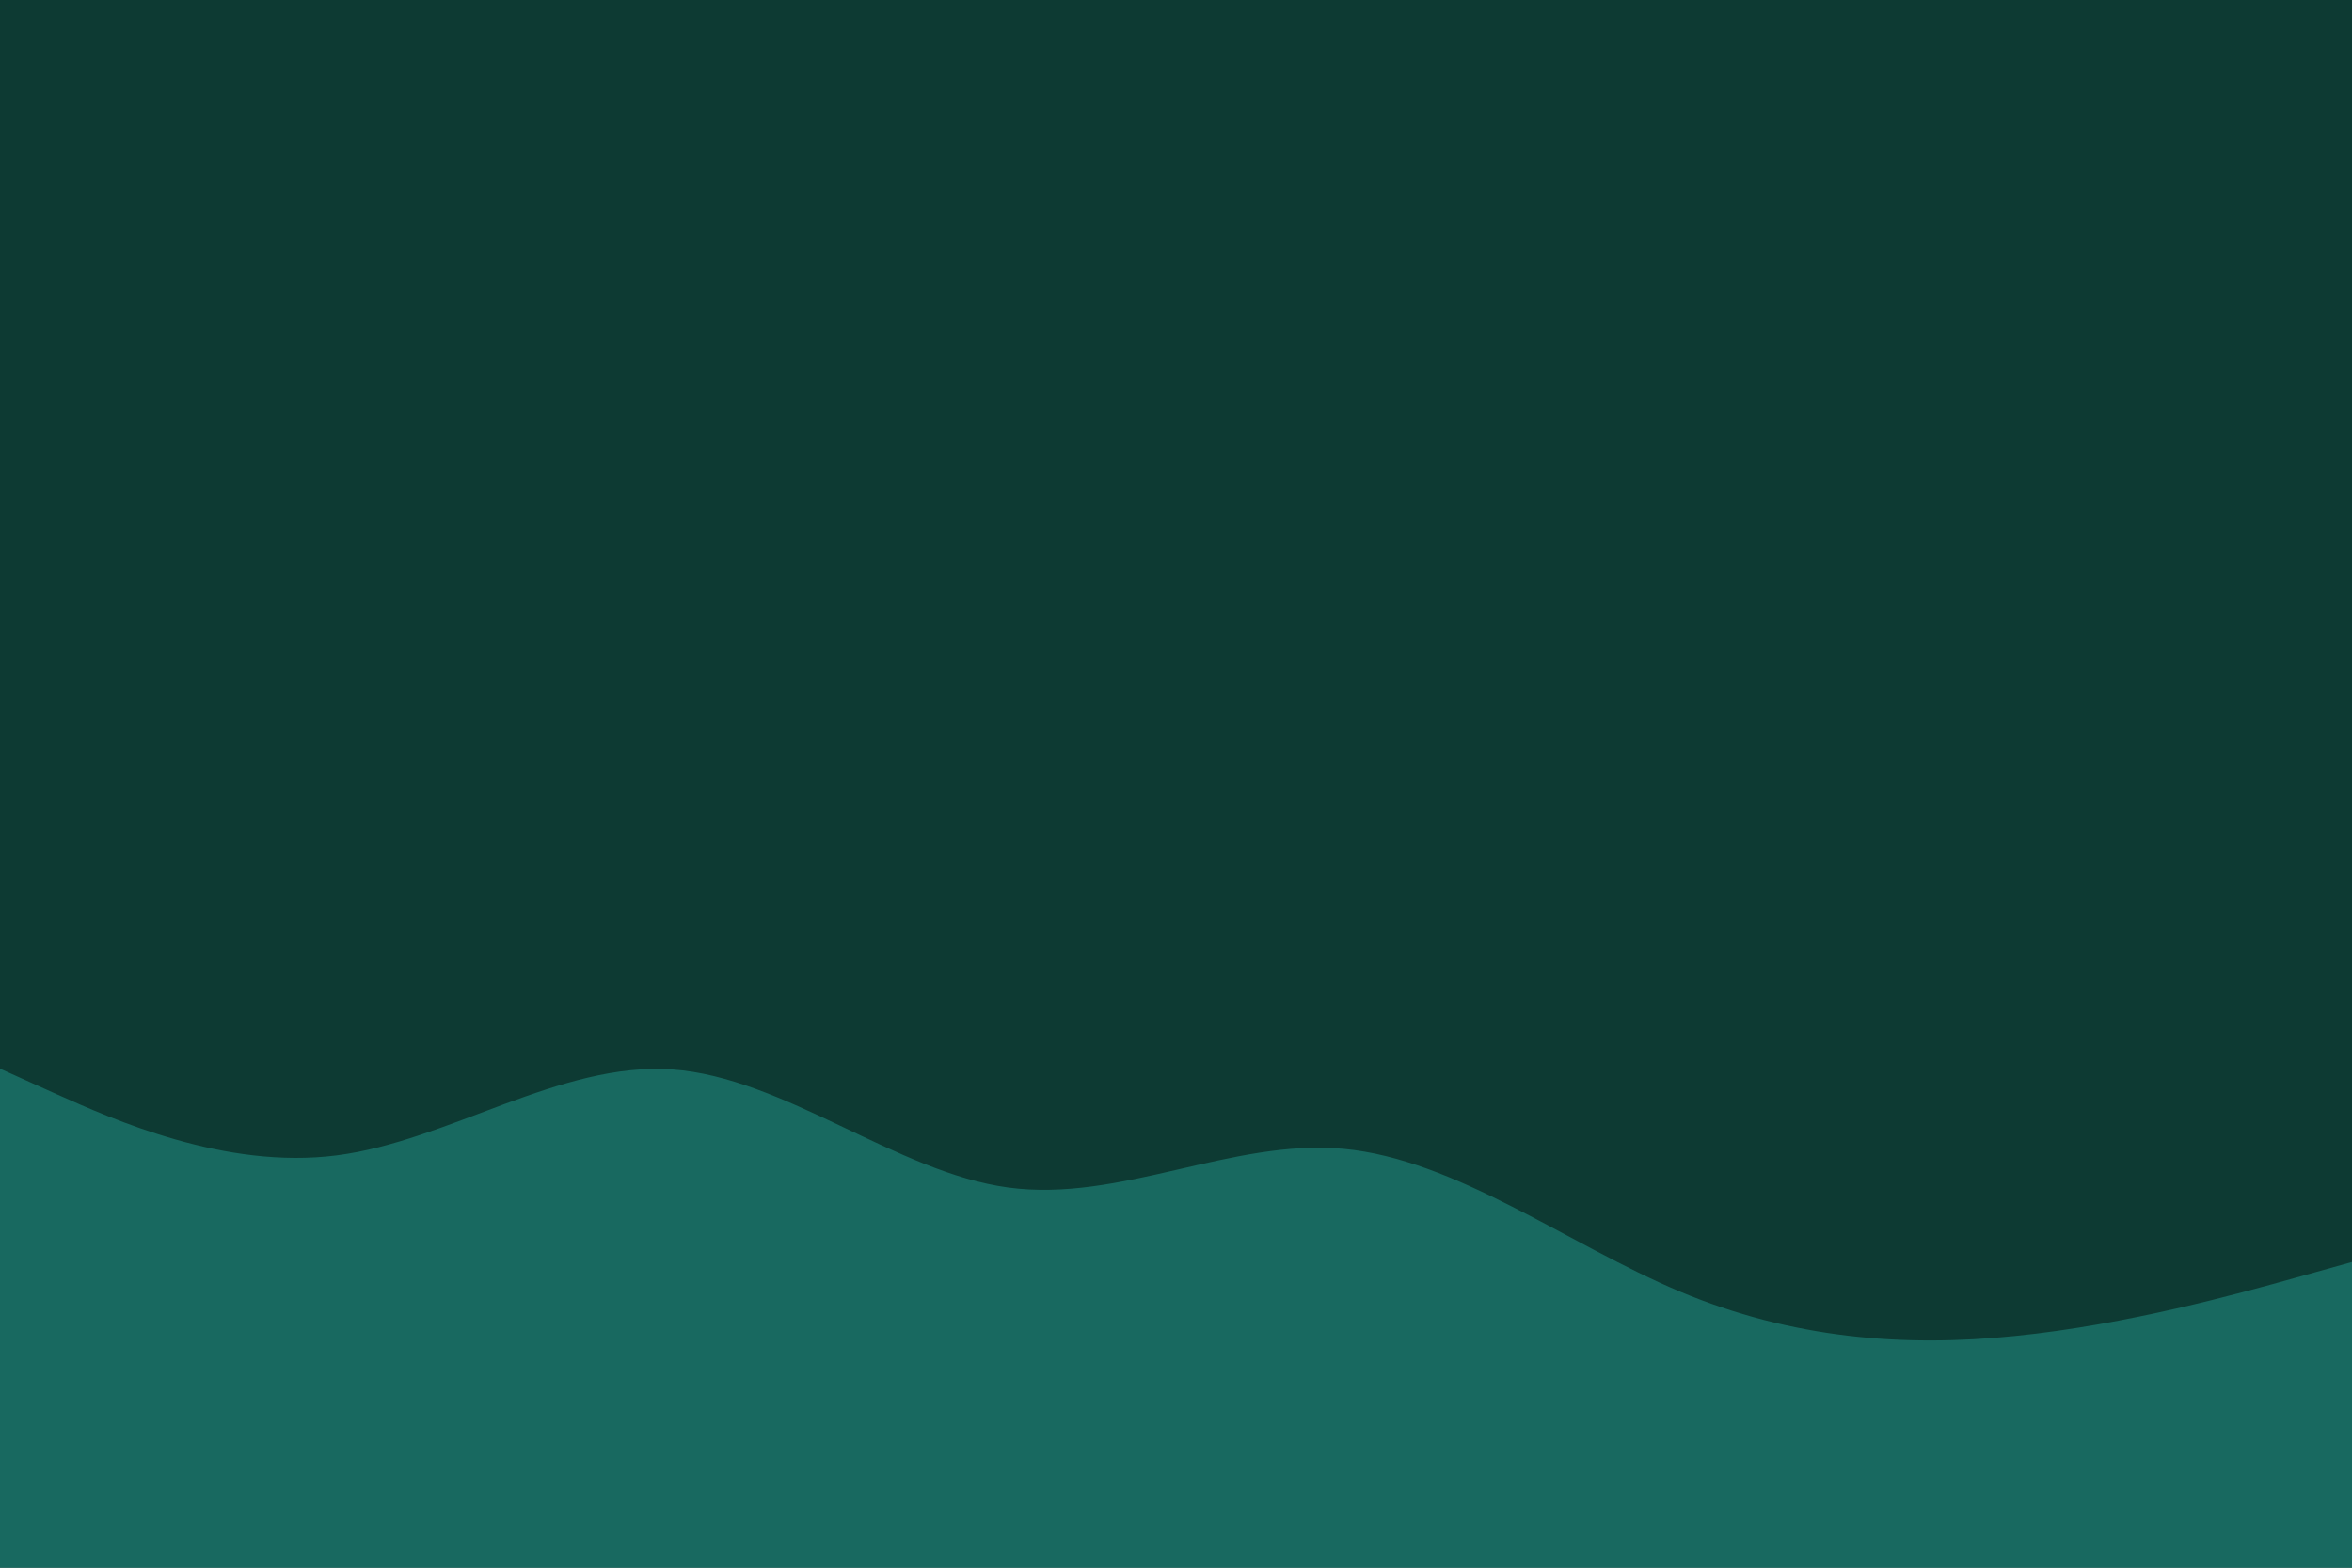 <svg id="visual" viewBox="0 0 900 600" width="900" height="600" xmlns="http://www.w3.org/2000/svg" xmlns:xlink="http://www.w3.org/1999/xlink" version="1.1"><rect x="0" y="0" width="900" height="600" fill="#0d3a33"></rect><path d="M0 409L21.5 418.7C43 428.3 86 447.7 128.8 442.2C171.7 436.7 214.3 406.3 257.2 409.3C300 412.3 343 448.7 385.8 454.5C428.7 460.3 471.3 435.7 514.2 439.7C557 443.7 600 476.3 642.8 494.3C685.7 512.3 728.3 515.7 771.2 511.3C814 507 857 495 878.5 489L900 483L900 601L878.5 601C857 601 814 601 771.2 601C728.3 601 685.7 601 642.8 601C600 601 557 601 514.2 601C471.3 601 428.7 601 385.8 601C343 601 300 601 257.2 601C214.3 601 171.7 601 128.8 601C86 601 43 601 21.5 601L0 601Z" fill="#186960" stroke-linecap="round" stroke-linejoin="miter"></path></svg>